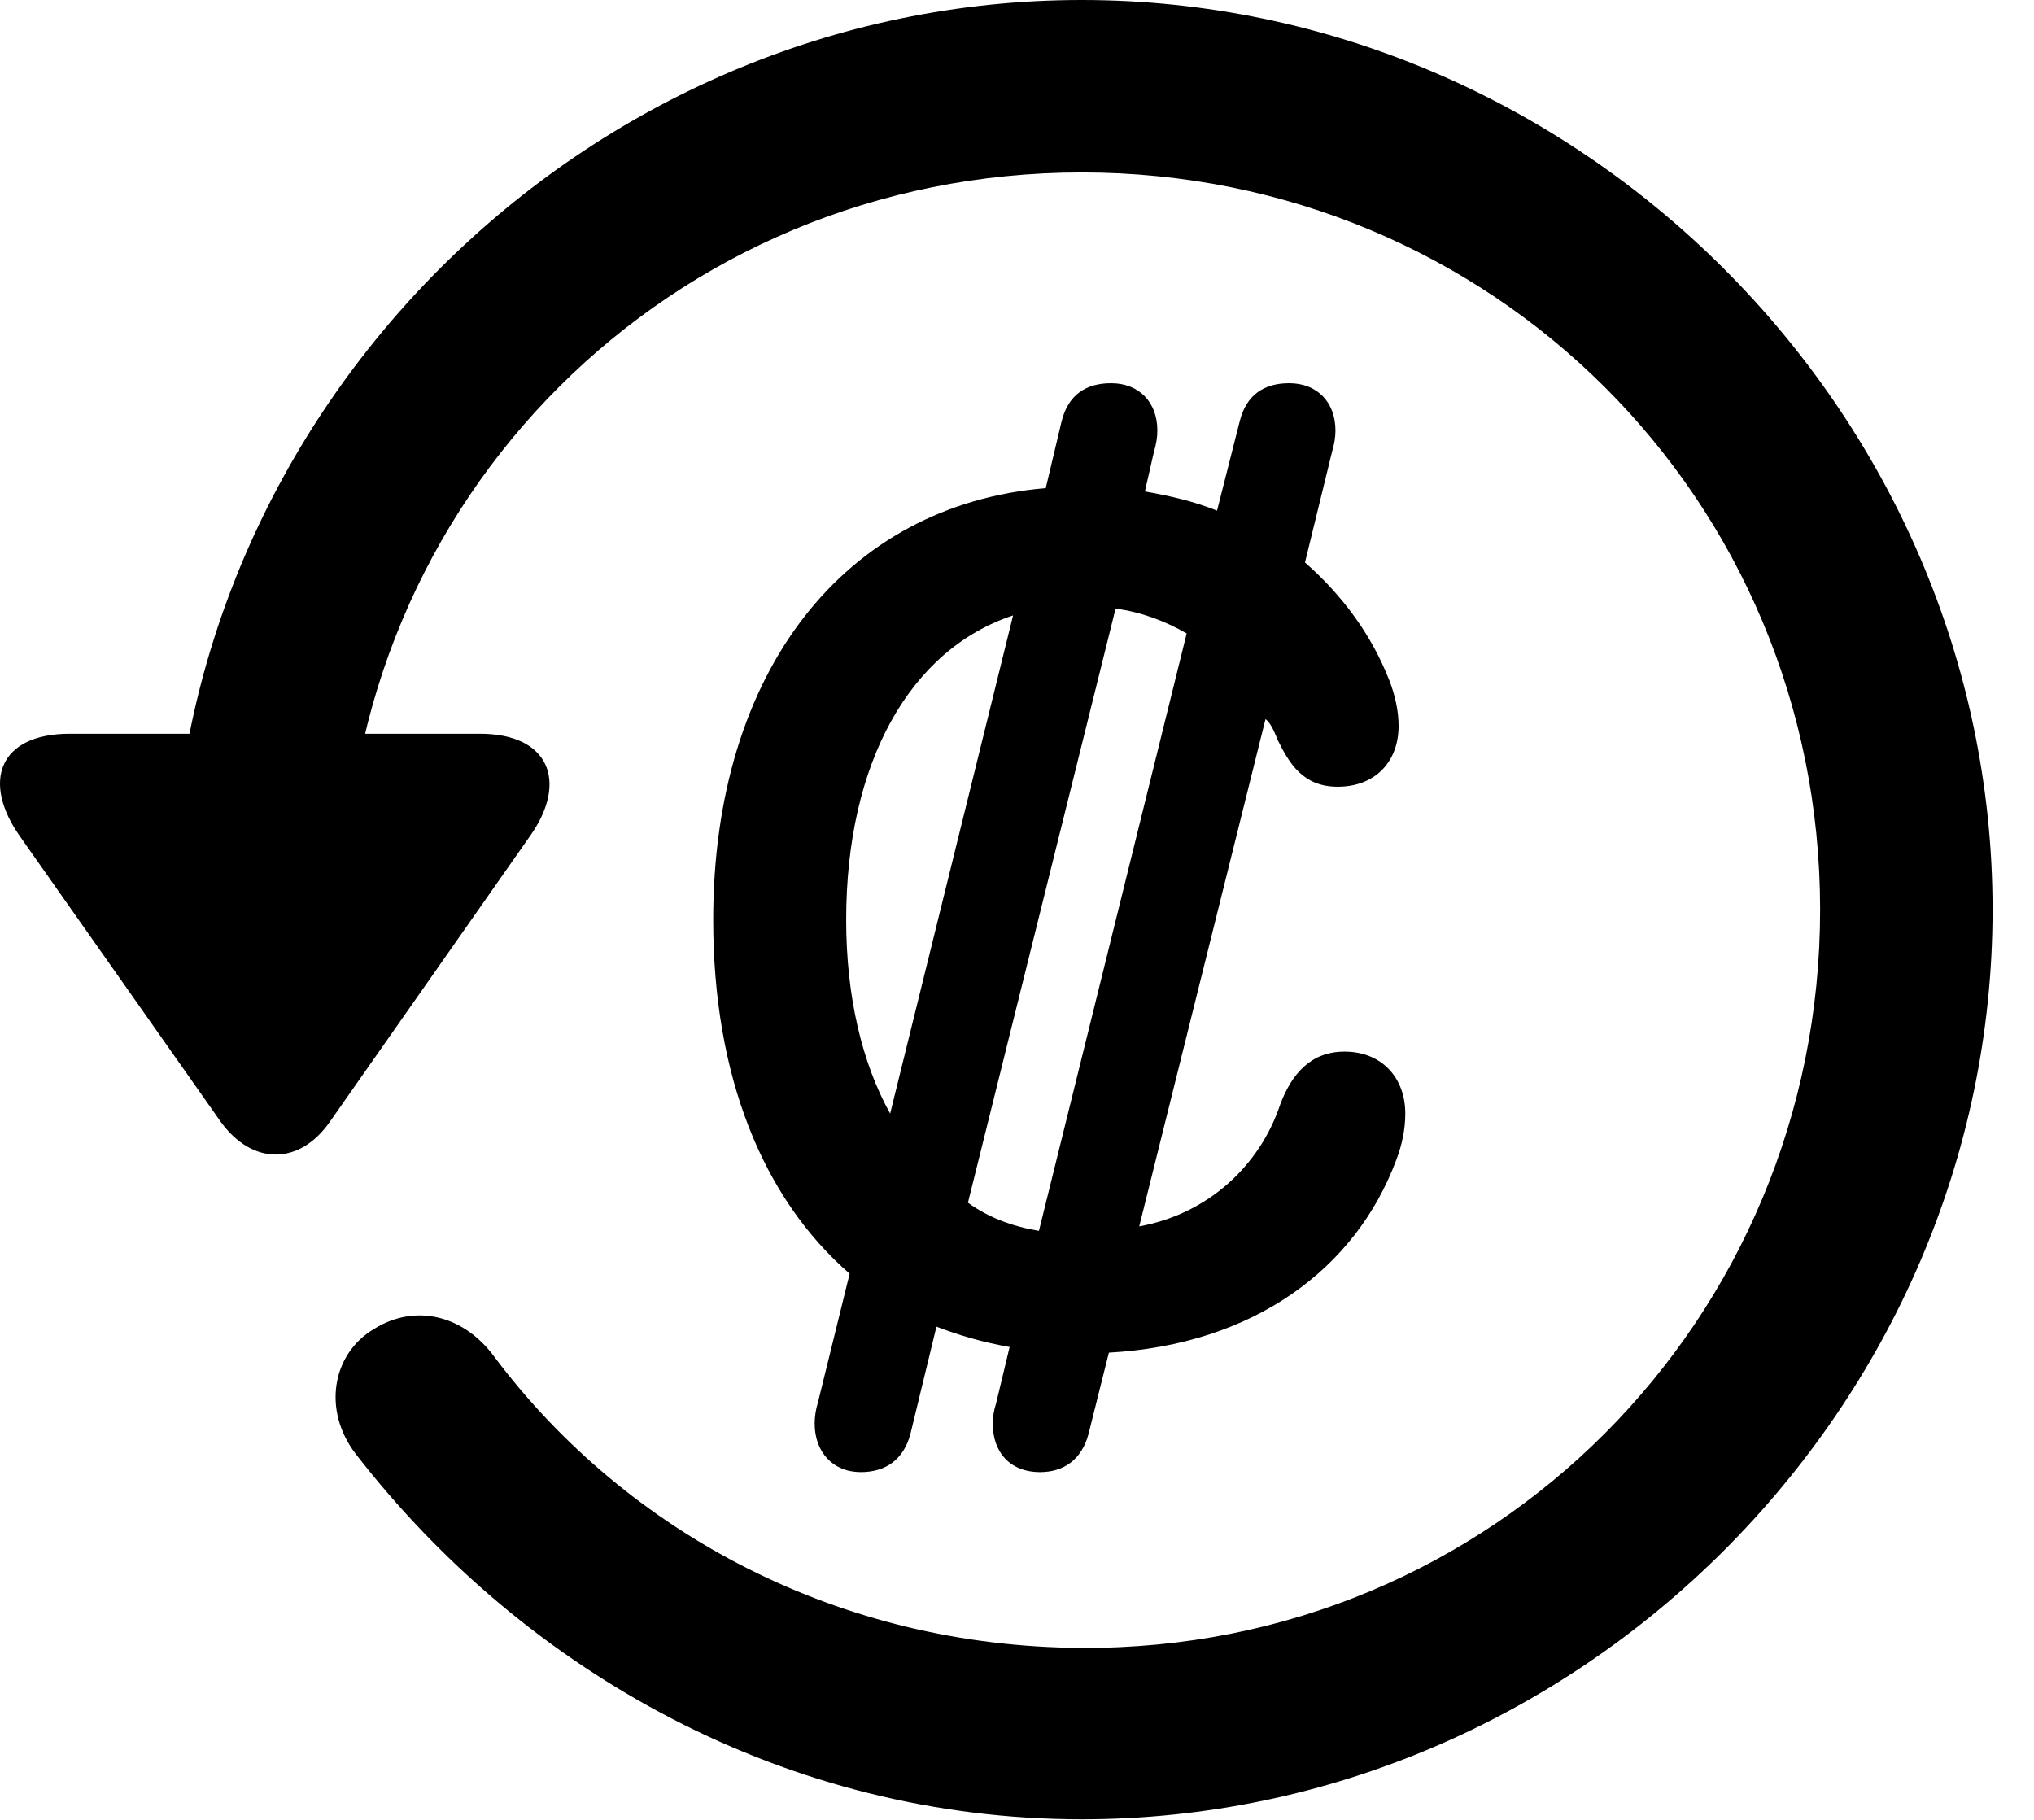 <svg version="1.1" xmlns="http://www.w3.org/2000/svg" xmlns:xlink="http://www.w3.org/1999/xlink" width="17.622" height="15.771" viewBox="0 0 17.622 15.771">
 <g>
  <rect height="15.771" opacity="0" width="17.622" x="0" y="0"/>
  <path d="M9.372 15.762C13.679 15.762 17.263 12.188 17.263 7.881C17.263 3.574 13.679 0 9.372 0C5.066 0 1.492 3.564 1.492 7.871L2.986 7.871C2.986 4.316 5.818 1.494 9.372 1.494C12.927 1.494 15.769 4.326 15.769 7.881C15.769 11.435 12.927 14.297 9.372 14.277C7.283 14.268 5.437 13.291 4.285 11.758C4.021 11.396 3.601 11.289 3.24 11.514C2.878 11.729 2.79 12.217 3.083 12.598C4.558 14.502 6.833 15.762 9.372 15.762ZM0.603 6.357C-0.012 6.357-0.159 6.777 0.173 7.246L1.911 9.717C2.185 10.098 2.595 10.098 2.859 9.717L4.597 7.236C4.919 6.777 4.763 6.357 4.158 6.357Z" fill="currentColor"/>
  <path d="M6.179 7.969C6.179 9.326 6.609 10.381 7.361 11.035L7.087 12.148C7.068 12.207 7.058 12.275 7.058 12.334C7.058 12.578 7.214 12.754 7.458 12.754C7.673 12.754 7.829 12.646 7.888 12.422L8.113 11.494C8.318 11.572 8.523 11.631 8.747 11.67L8.63 12.158C8.611 12.217 8.601 12.275 8.601 12.334C8.601 12.578 8.747 12.754 9.011 12.754C9.216 12.754 9.372 12.646 9.431 12.422L9.607 11.719C10.857 11.65 11.745 10.996 12.097 10.049C12.146 9.922 12.175 9.785 12.175 9.648C12.175 9.336 11.97 9.111 11.648 9.111C11.355 9.111 11.189 9.307 11.091 9.57C10.915 10.098 10.466 10.518 9.87 10.625L10.964 6.23C11.003 6.26 11.033 6.318 11.072 6.416C11.169 6.611 11.287 6.816 11.589 6.816C11.912 6.816 12.117 6.602 12.117 6.289C12.117 6.162 12.087 6.025 12.038 5.898C11.882 5.498 11.628 5.156 11.306 4.873L11.54 3.916C11.56 3.848 11.57 3.789 11.57 3.73C11.57 3.486 11.413 3.32 11.169 3.32C10.954 3.32 10.798 3.418 10.74 3.652L10.544 4.424C10.349 4.346 10.144 4.297 9.919 4.258L9.997 3.916C10.017 3.848 10.027 3.789 10.027 3.73C10.027 3.486 9.87 3.32 9.626 3.32C9.411 3.32 9.255 3.418 9.197 3.652L9.06 4.229C7.322 4.375 6.179 5.811 6.179 7.969ZM7.331 7.969C7.331 6.602 7.888 5.625 8.777 5.332L7.712 9.648C7.468 9.209 7.331 8.633 7.331 7.969ZM8.386 10.42L9.665 5.273C9.89 5.303 10.095 5.381 10.281 5.488L9.001 10.664C8.767 10.625 8.562 10.547 8.386 10.42Z" fill="currentColor"/>
 </g>
</svg>

